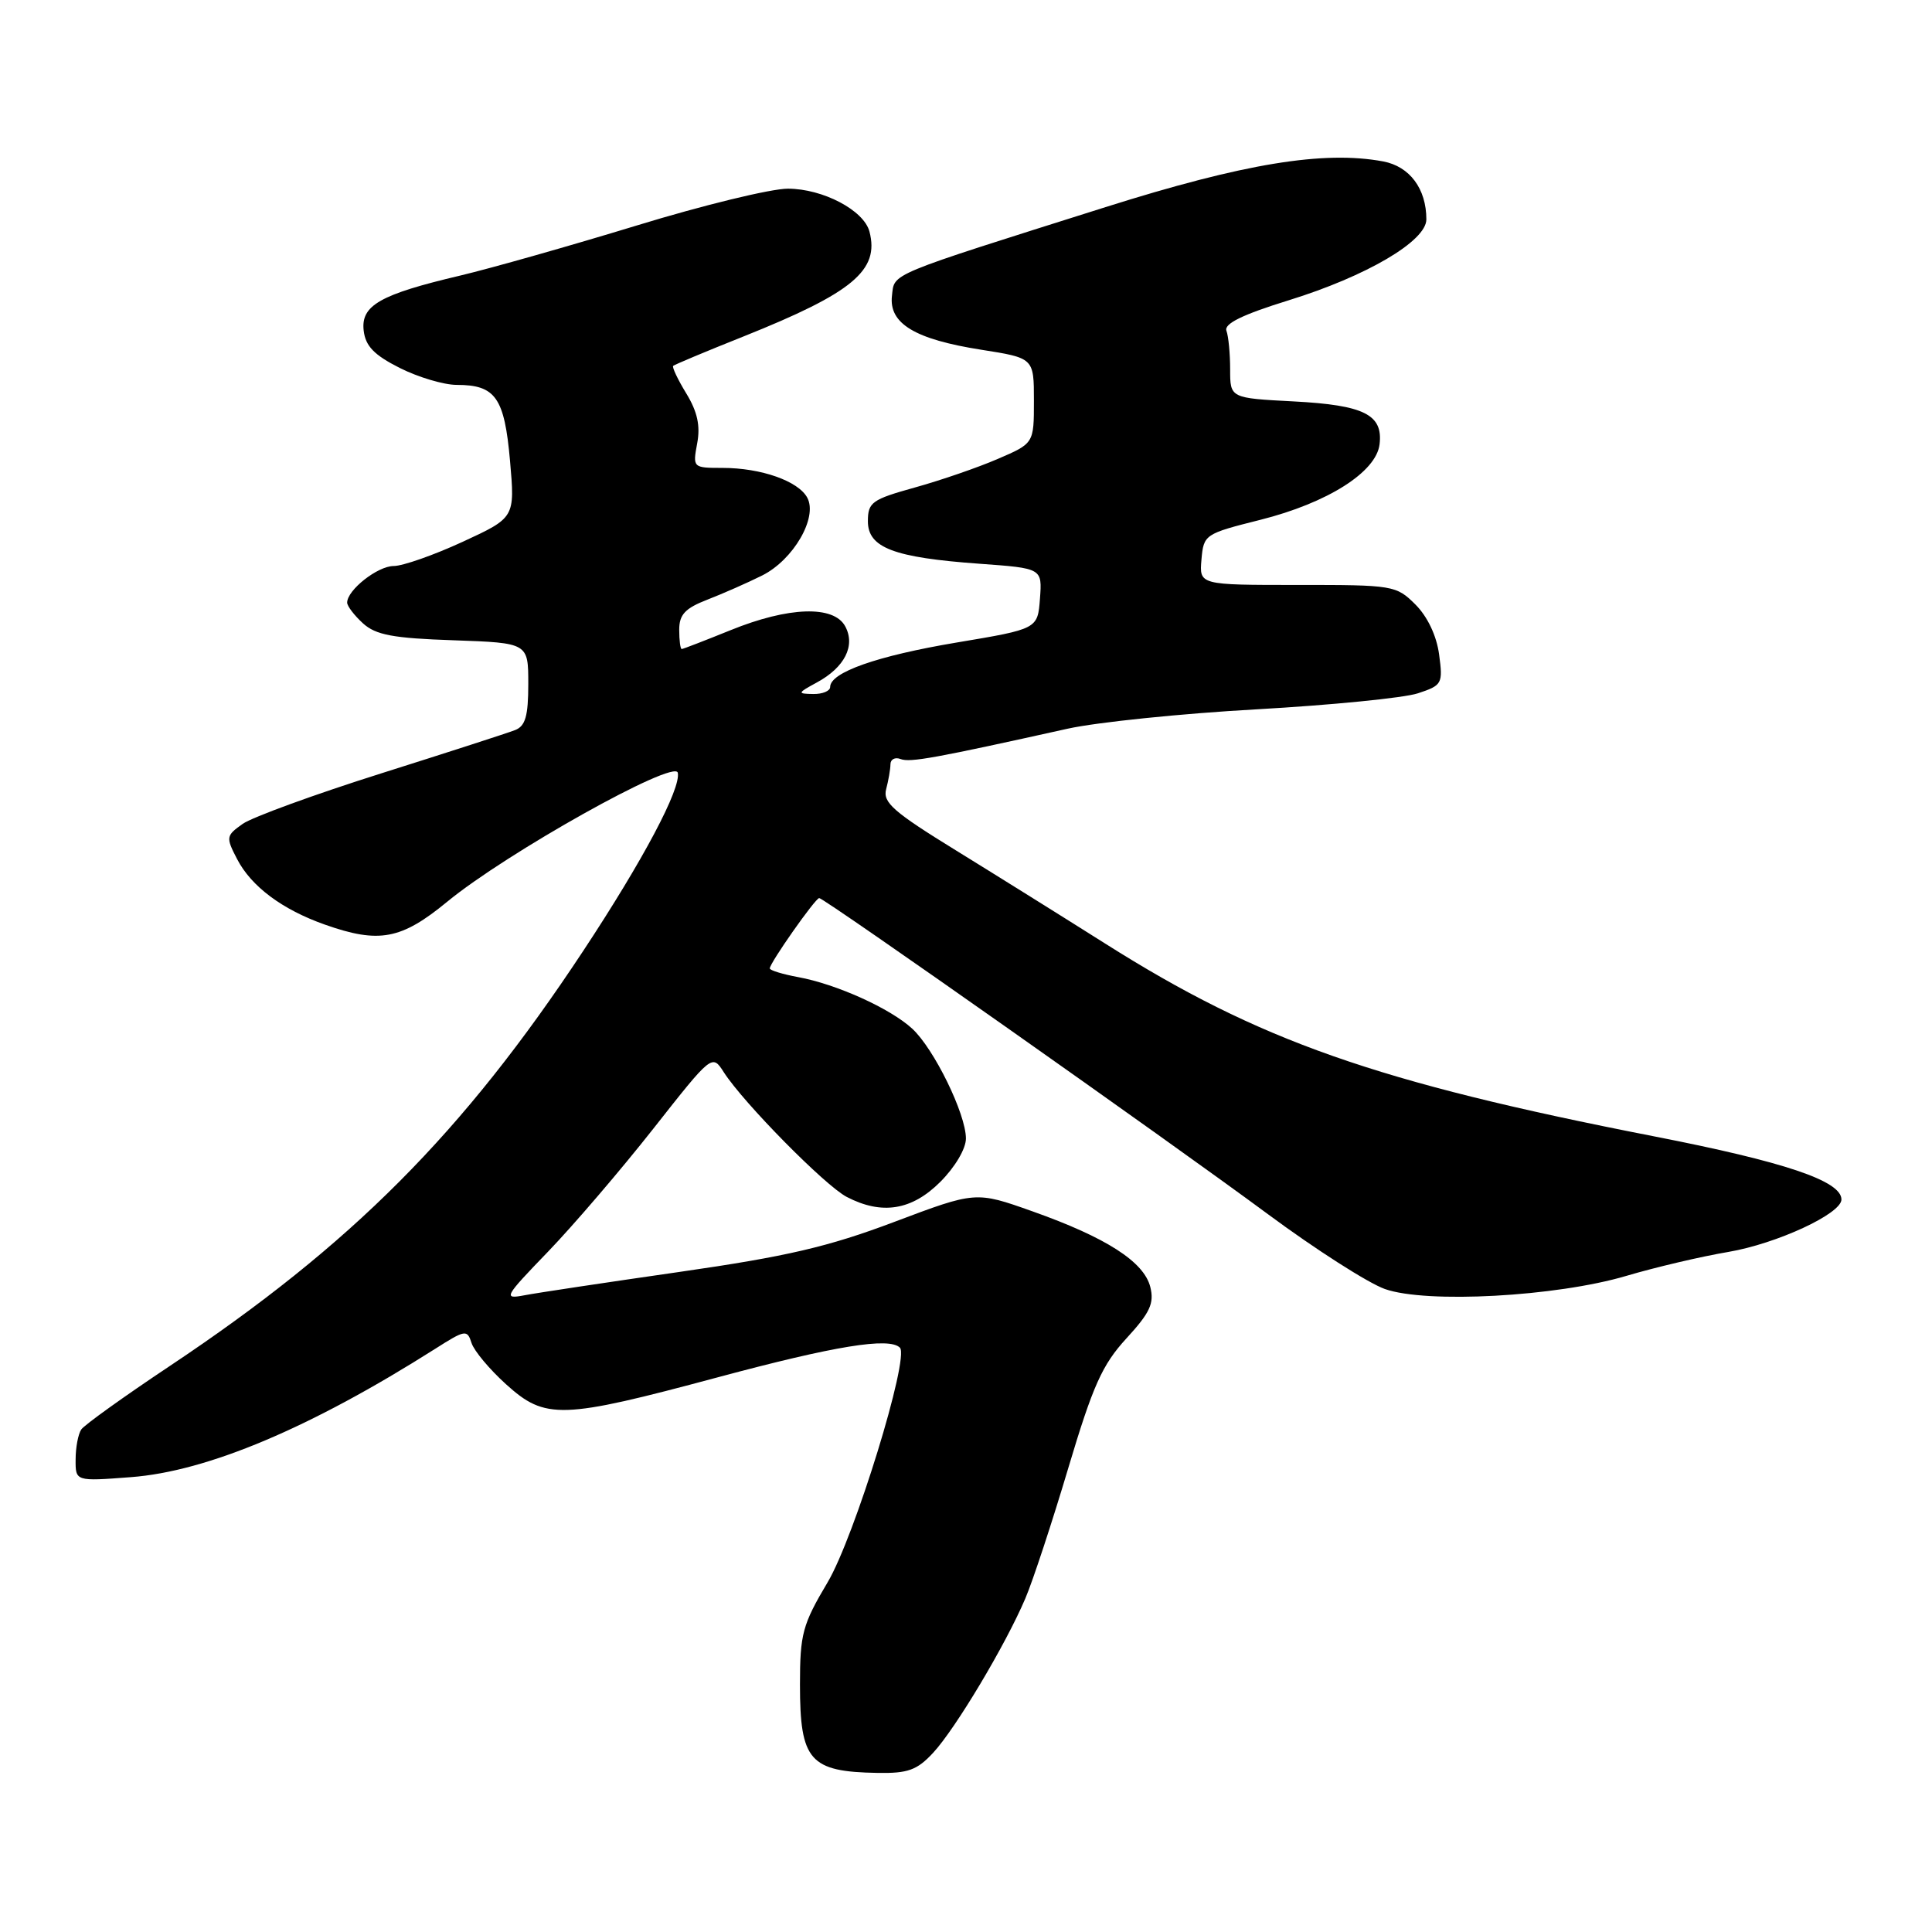 <?xml version="1.0" encoding="UTF-8" standalone="no"?>
<!DOCTYPE svg PUBLIC "-//W3C//DTD SVG 1.1//EN" "http://www.w3.org/Graphics/SVG/1.1/DTD/svg11.dtd" >
<svg xmlns="http://www.w3.org/2000/svg" xmlns:xlink="http://www.w3.org/1999/xlink" version="1.1" viewBox="0 0 256 256">
 <g >
 <path fill="currentColor"
d=" M 123.65 232.25 C 126.62 229.04 133.22 218.00 135.86 211.81 C 136.87 209.44 139.43 201.65 141.56 194.50 C 144.82 183.58 146.05 180.84 149.26 177.34 C 152.39 173.93 152.96 172.70 152.42 170.53 C 151.58 167.19 146.59 163.98 136.81 160.51 C 129.29 157.84 129.29 157.84 118.47 161.92 C 109.75 165.21 104.25 166.49 90.08 168.53 C 80.41 169.92 71.15 171.31 69.50 171.63 C 66.64 172.17 66.79 171.89 72.62 165.85 C 75.98 162.36 82.25 155.04 86.55 149.58 C 94.36 139.66 94.36 139.66 95.91 142.08 C 98.52 146.14 109.33 157.11 112.20 158.60 C 116.86 161.02 120.82 160.38 124.60 156.60 C 126.55 154.65 128.00 152.20 127.99 150.85 C 127.98 147.58 123.75 138.95 120.87 136.30 C 117.96 133.62 110.83 130.40 105.75 129.47 C 103.69 129.09 102.00 128.57 102.00 128.32 C 102.00 127.60 108.04 119.00 108.55 119.00 C 109.22 119.00 154.56 150.94 168.00 160.88 C 174.32 165.56 181.30 170.02 183.50 170.80 C 189.01 172.75 206.23 171.81 215.50 169.06 C 219.35 167.92 225.43 166.49 229.00 165.89 C 235.42 164.80 244.00 160.83 244.00 158.94 C 244.00 156.48 236.53 153.96 219.16 150.57 C 182.32 143.37 166.85 137.93 146.43 125.02 C 140.97 121.57 132.08 116.02 126.68 112.69 C 118.38 107.58 116.95 106.33 117.42 104.57 C 117.72 103.43 117.98 101.95 117.99 101.28 C 117.99 100.61 118.60 100.29 119.34 100.58 C 120.60 101.06 123.89 100.46 141.50 96.55 C 145.35 95.70 156.60 94.54 166.50 93.99 C 176.40 93.43 186.01 92.48 187.87 91.87 C 191.09 90.81 191.21 90.60 190.69 86.73 C 190.36 84.24 189.15 81.70 187.55 80.10 C 185.01 77.57 184.61 77.50 171.93 77.51 C 158.91 77.51 158.91 77.51 159.20 74.14 C 159.49 70.82 159.64 70.73 167.00 68.88 C 175.90 66.64 182.37 62.55 182.80 58.87 C 183.27 54.94 180.76 53.68 171.43 53.19 C 163.00 52.75 163.00 52.75 163.00 48.96 C 163.00 46.87 162.78 44.56 162.51 43.83 C 162.16 42.90 164.62 41.69 170.76 39.79 C 181.09 36.59 189.00 31.94 189.00 29.07 C 189.00 25.01 186.79 22.05 183.28 21.39 C 175.41 19.92 164.80 21.66 146.50 27.44 C 117.34 36.65 118.54 36.15 118.19 39.19 C 117.76 42.87 121.23 44.96 130.01 46.34 C 137.00 47.44 137.00 47.44 137.00 53.10 C 137.00 58.75 137.00 58.75 132.21 60.81 C 129.58 61.95 124.63 63.65 121.21 64.60 C 115.53 66.18 115.00 66.56 115.00 69.07 C 115.00 72.58 118.42 73.88 129.80 74.70 C 138.10 75.30 138.10 75.30 137.80 79.32 C 137.50 83.34 137.50 83.34 126.75 85.14 C 116.21 86.91 110.00 89.09 110.00 91.03 C 110.00 91.56 108.99 91.98 107.75 91.96 C 105.62 91.92 105.65 91.84 108.22 90.44 C 111.92 88.44 113.38 85.57 112.00 83.00 C 110.49 80.18 104.49 80.38 96.81 83.50 C 93.42 84.87 90.51 86.00 90.33 86.00 C 90.15 86.00 90.00 84.85 90.00 83.45 C 90.00 81.43 90.78 80.60 93.75 79.45 C 95.81 78.65 99.08 77.21 101.00 76.25 C 105.13 74.18 108.38 68.58 106.97 65.95 C 105.79 63.74 100.84 62.00 95.74 62.00 C 91.81 62.00 91.78 61.97 92.38 58.75 C 92.82 56.42 92.41 54.55 90.94 52.14 C 89.81 50.29 89.03 48.64 89.20 48.48 C 89.36 48.32 93.55 46.56 98.50 44.59 C 113.00 38.79 116.55 35.83 115.21 30.69 C 114.47 27.86 109.04 25.01 104.40 25.00 C 102.15 25.00 93.15 27.19 84.40 29.87 C 75.66 32.54 65.12 35.53 61.00 36.51 C 50.35 39.02 47.80 40.47 48.19 43.81 C 48.43 45.86 49.57 47.04 52.96 48.75 C 55.42 49.99 58.82 51.00 60.52 51.00 C 65.66 51.00 66.84 52.68 67.58 61.05 C 68.24 68.59 68.24 68.59 61.29 71.80 C 57.47 73.56 53.36 75.00 52.17 75.00 C 50.04 75.00 46.00 78.18 46.00 79.85 C 46.00 80.31 46.95 81.55 48.10 82.60 C 49.80 84.14 52.09 84.57 60.10 84.84 C 70.00 85.19 70.00 85.19 70.00 90.63 C 70.00 94.88 69.62 96.21 68.25 96.74 C 67.29 97.12 59.30 99.70 50.50 102.48 C 41.70 105.26 33.45 108.27 32.17 109.16 C 29.95 110.73 29.91 110.93 31.41 113.82 C 33.29 117.46 37.39 120.52 43.06 122.52 C 50.23 125.05 53.16 124.50 59.25 119.49 C 67.09 113.03 89.41 100.55 89.81 102.39 C 90.25 104.49 85.21 113.99 77.28 126.00 C 61.34 150.15 46.61 164.93 22.50 181.00 C 16.45 185.03 11.17 188.82 10.77 189.41 C 10.36 190.01 10.02 191.80 10.02 193.39 C 10.00 196.29 10.00 196.29 17.34 195.73 C 27.48 194.97 41.15 189.20 57.69 178.71 C 61.65 176.19 61.91 176.15 62.48 177.95 C 62.81 178.99 64.87 181.45 67.05 183.42 C 72.27 188.14 74.36 188.07 95.11 182.50 C 110.64 178.33 117.82 177.16 119.24 178.57 C 120.55 179.88 113.22 203.67 109.66 209.67 C 106.33 215.27 106.00 216.51 106.00 223.23 C 106.00 233.31 107.29 234.77 116.30 234.92 C 120.30 234.99 121.52 234.55 123.65 232.25 Z "/>
</g>
</svg>